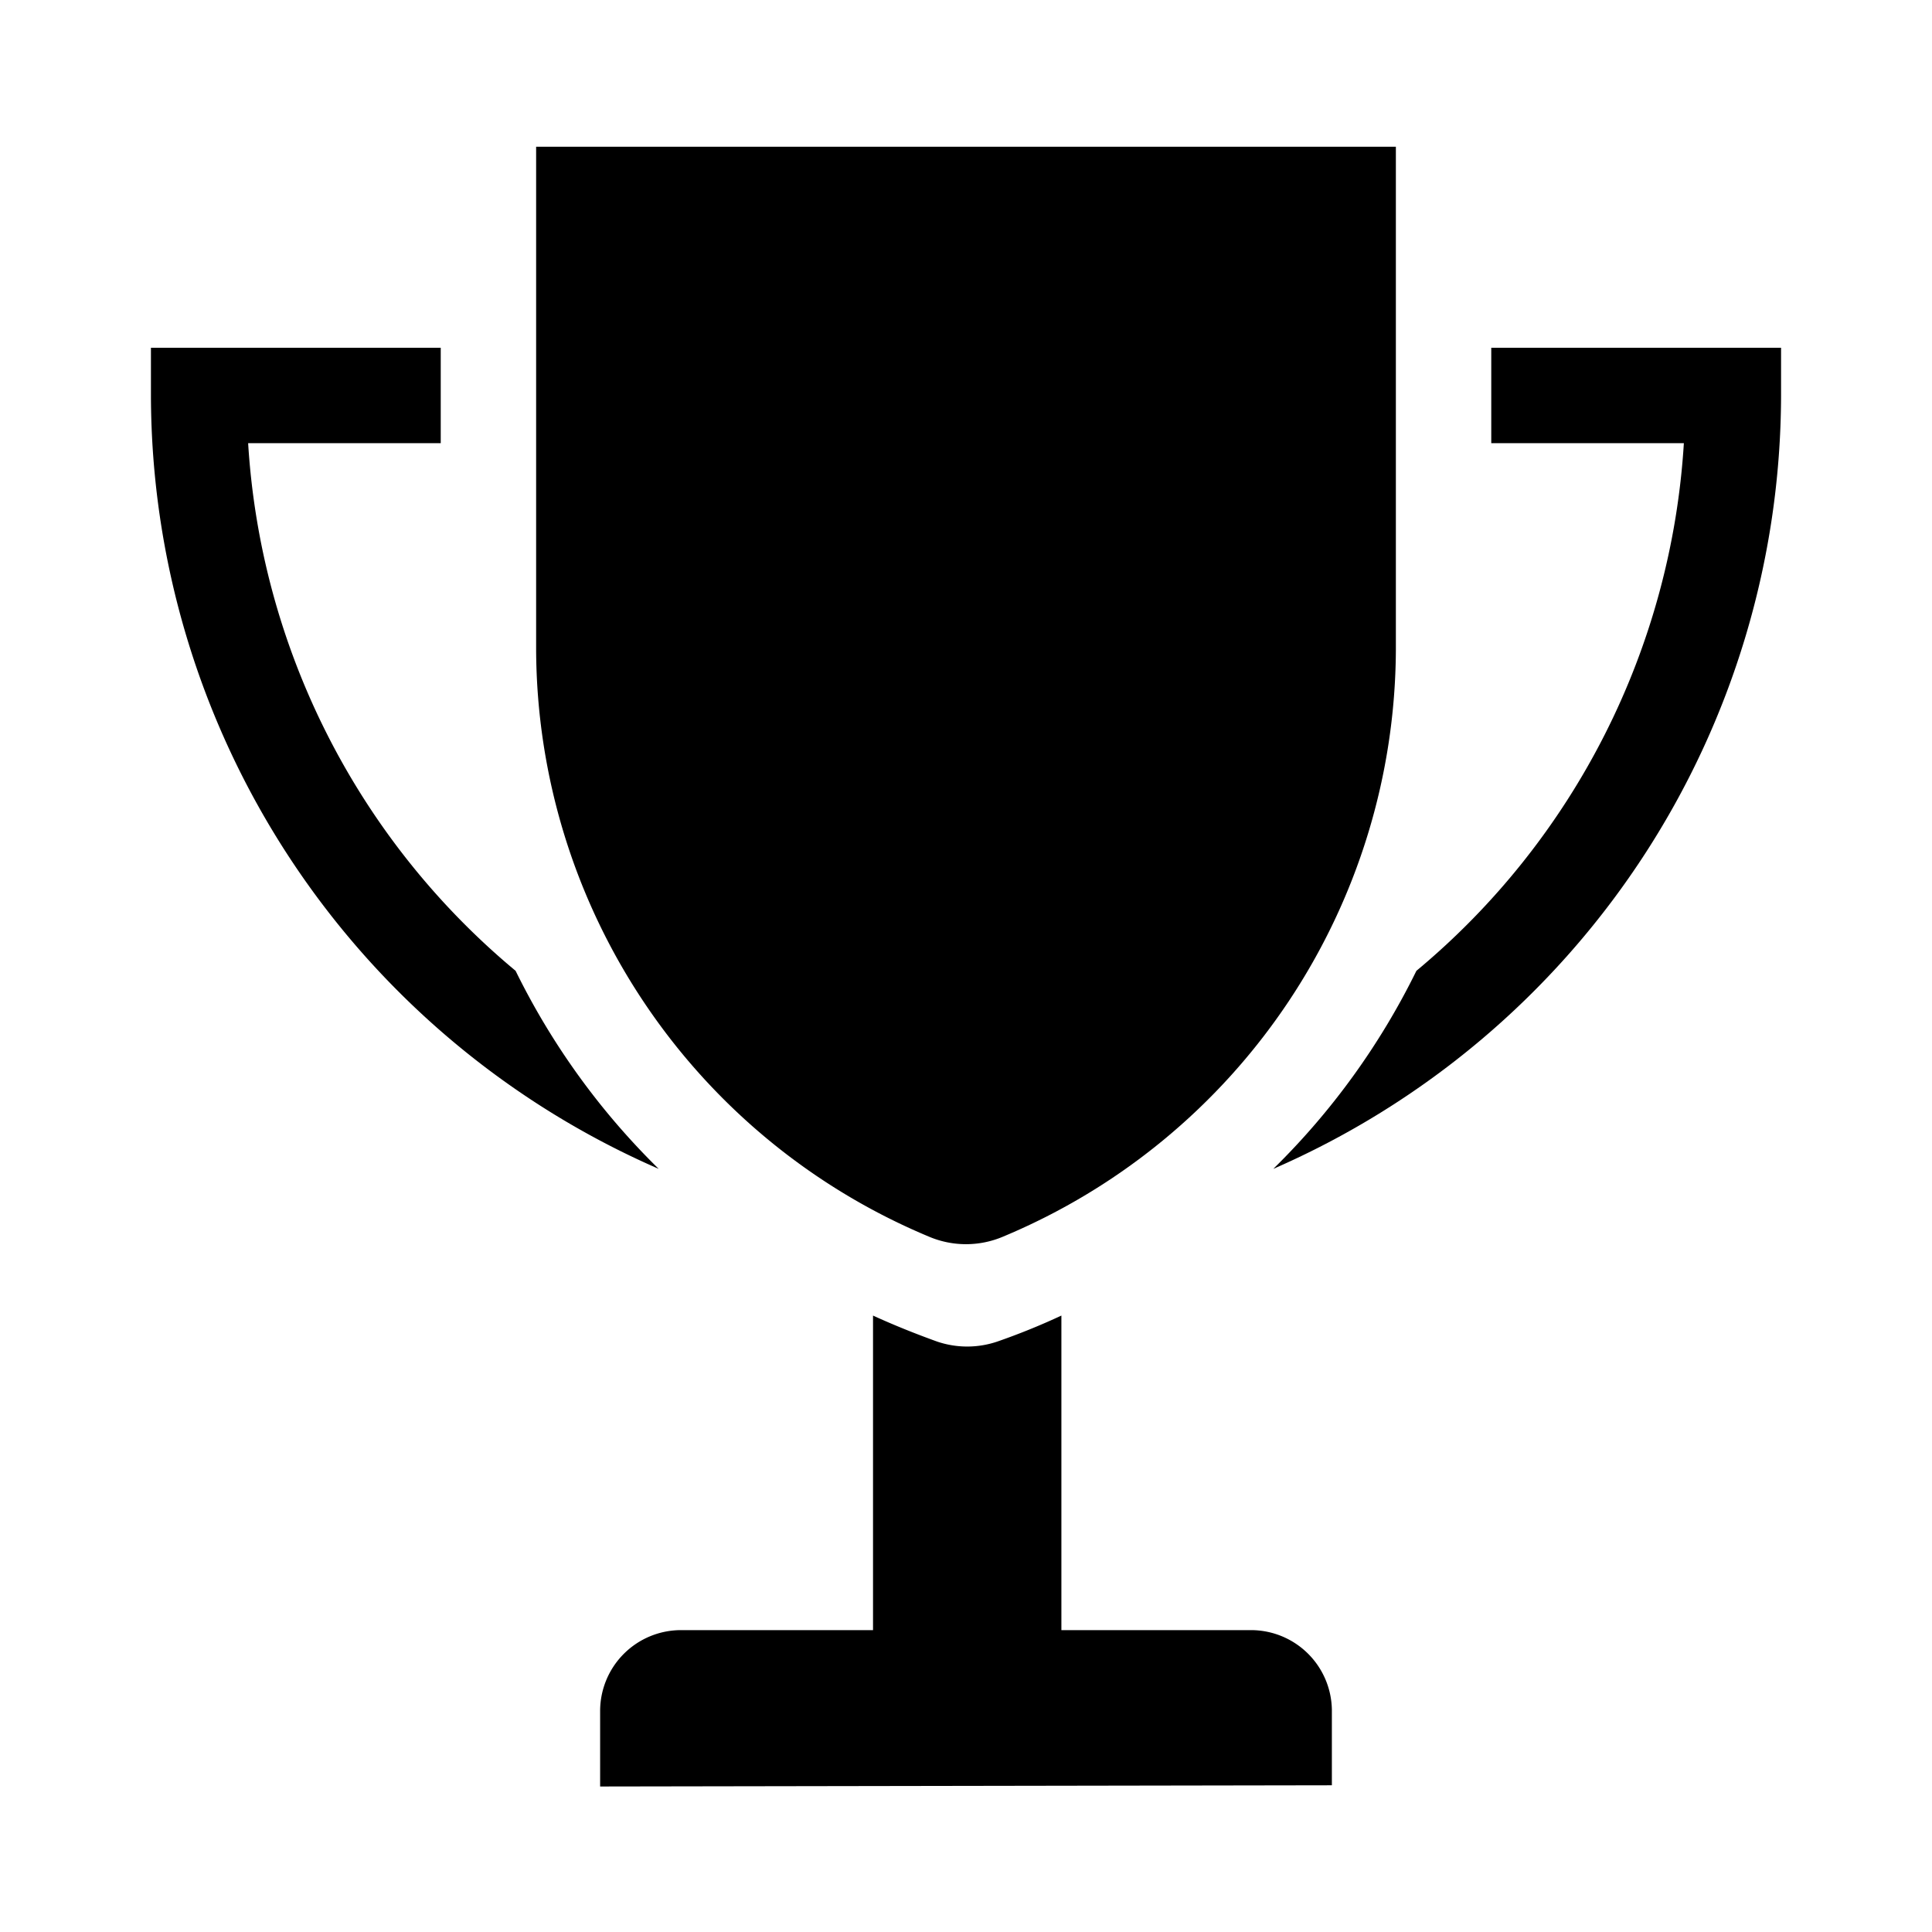 <svg id="Calque_1" data-name="Calque 1" xmlns="http://www.w3.org/2000/svg" viewBox="0 0 32 32">
  <g id="Groupe_11" data-name="Groupe 11">
    <g id="Groupe_4" data-name="Groupe 4">
      <g id="Groupe_3" data-name="Groupe 3">
        <path id="Tracé_217" data-name="Tracé 217" d="M8.88,2.43v8.34a10.58,10.58,0,0,0,6.5,9.71,1.57,1.57,0,0,0,1.24,0,10.58,10.58,0,0,0,6.5-9.71V2.43Z"/>
      </g>
    </g>
    <g id="Groupe_6" data-name="Groupe 6">
      <g id="Groupe_5" data-name="Groupe 5">
        <path id="Tracé_218" data-name="Tracé 218" d="M8.54,16.08A12.35,12.35,0,0,1,4.11,7.34H7.3V5.76H2.5v.79a14,14,0,0,0,8.41,12.81A12,12,0,0,1,8.54,16.08Z"/>
      </g>
    </g>
    <g id="Groupe_8" data-name="Groupe 8">
      <g id="Groupe_7" data-name="Groupe 7">
        <path id="Tracé_219" data-name="Tracé 219" d="M24.7,5.76V7.34h3.19a12.35,12.35,0,0,1-4.43,8.74,12,12,0,0,1-2.37,3.28A14,14,0,0,0,29.5,6.55V5.76Z"/>
      </g>
    </g>
    <g id="Groupe_10" data-name="Groupe 10">
      <g id="Groupe_9" data-name="Groupe 9">
        <path id="Tracé_220" data-name="Tracé 220" d="M22.06,29.57V28.32A1.34,1.34,0,0,0,20.72,27H17.58V21.79a11.17,11.17,0,0,1-1.06.43h0a1.55,1.55,0,0,1-1,0h0c-.36-.13-.71-.27-1.06-.43V27H11.28a1.34,1.34,0,0,0-1.34,1.34v1.25Z"/>
      </g>
    </g>
  </g>
</svg>
